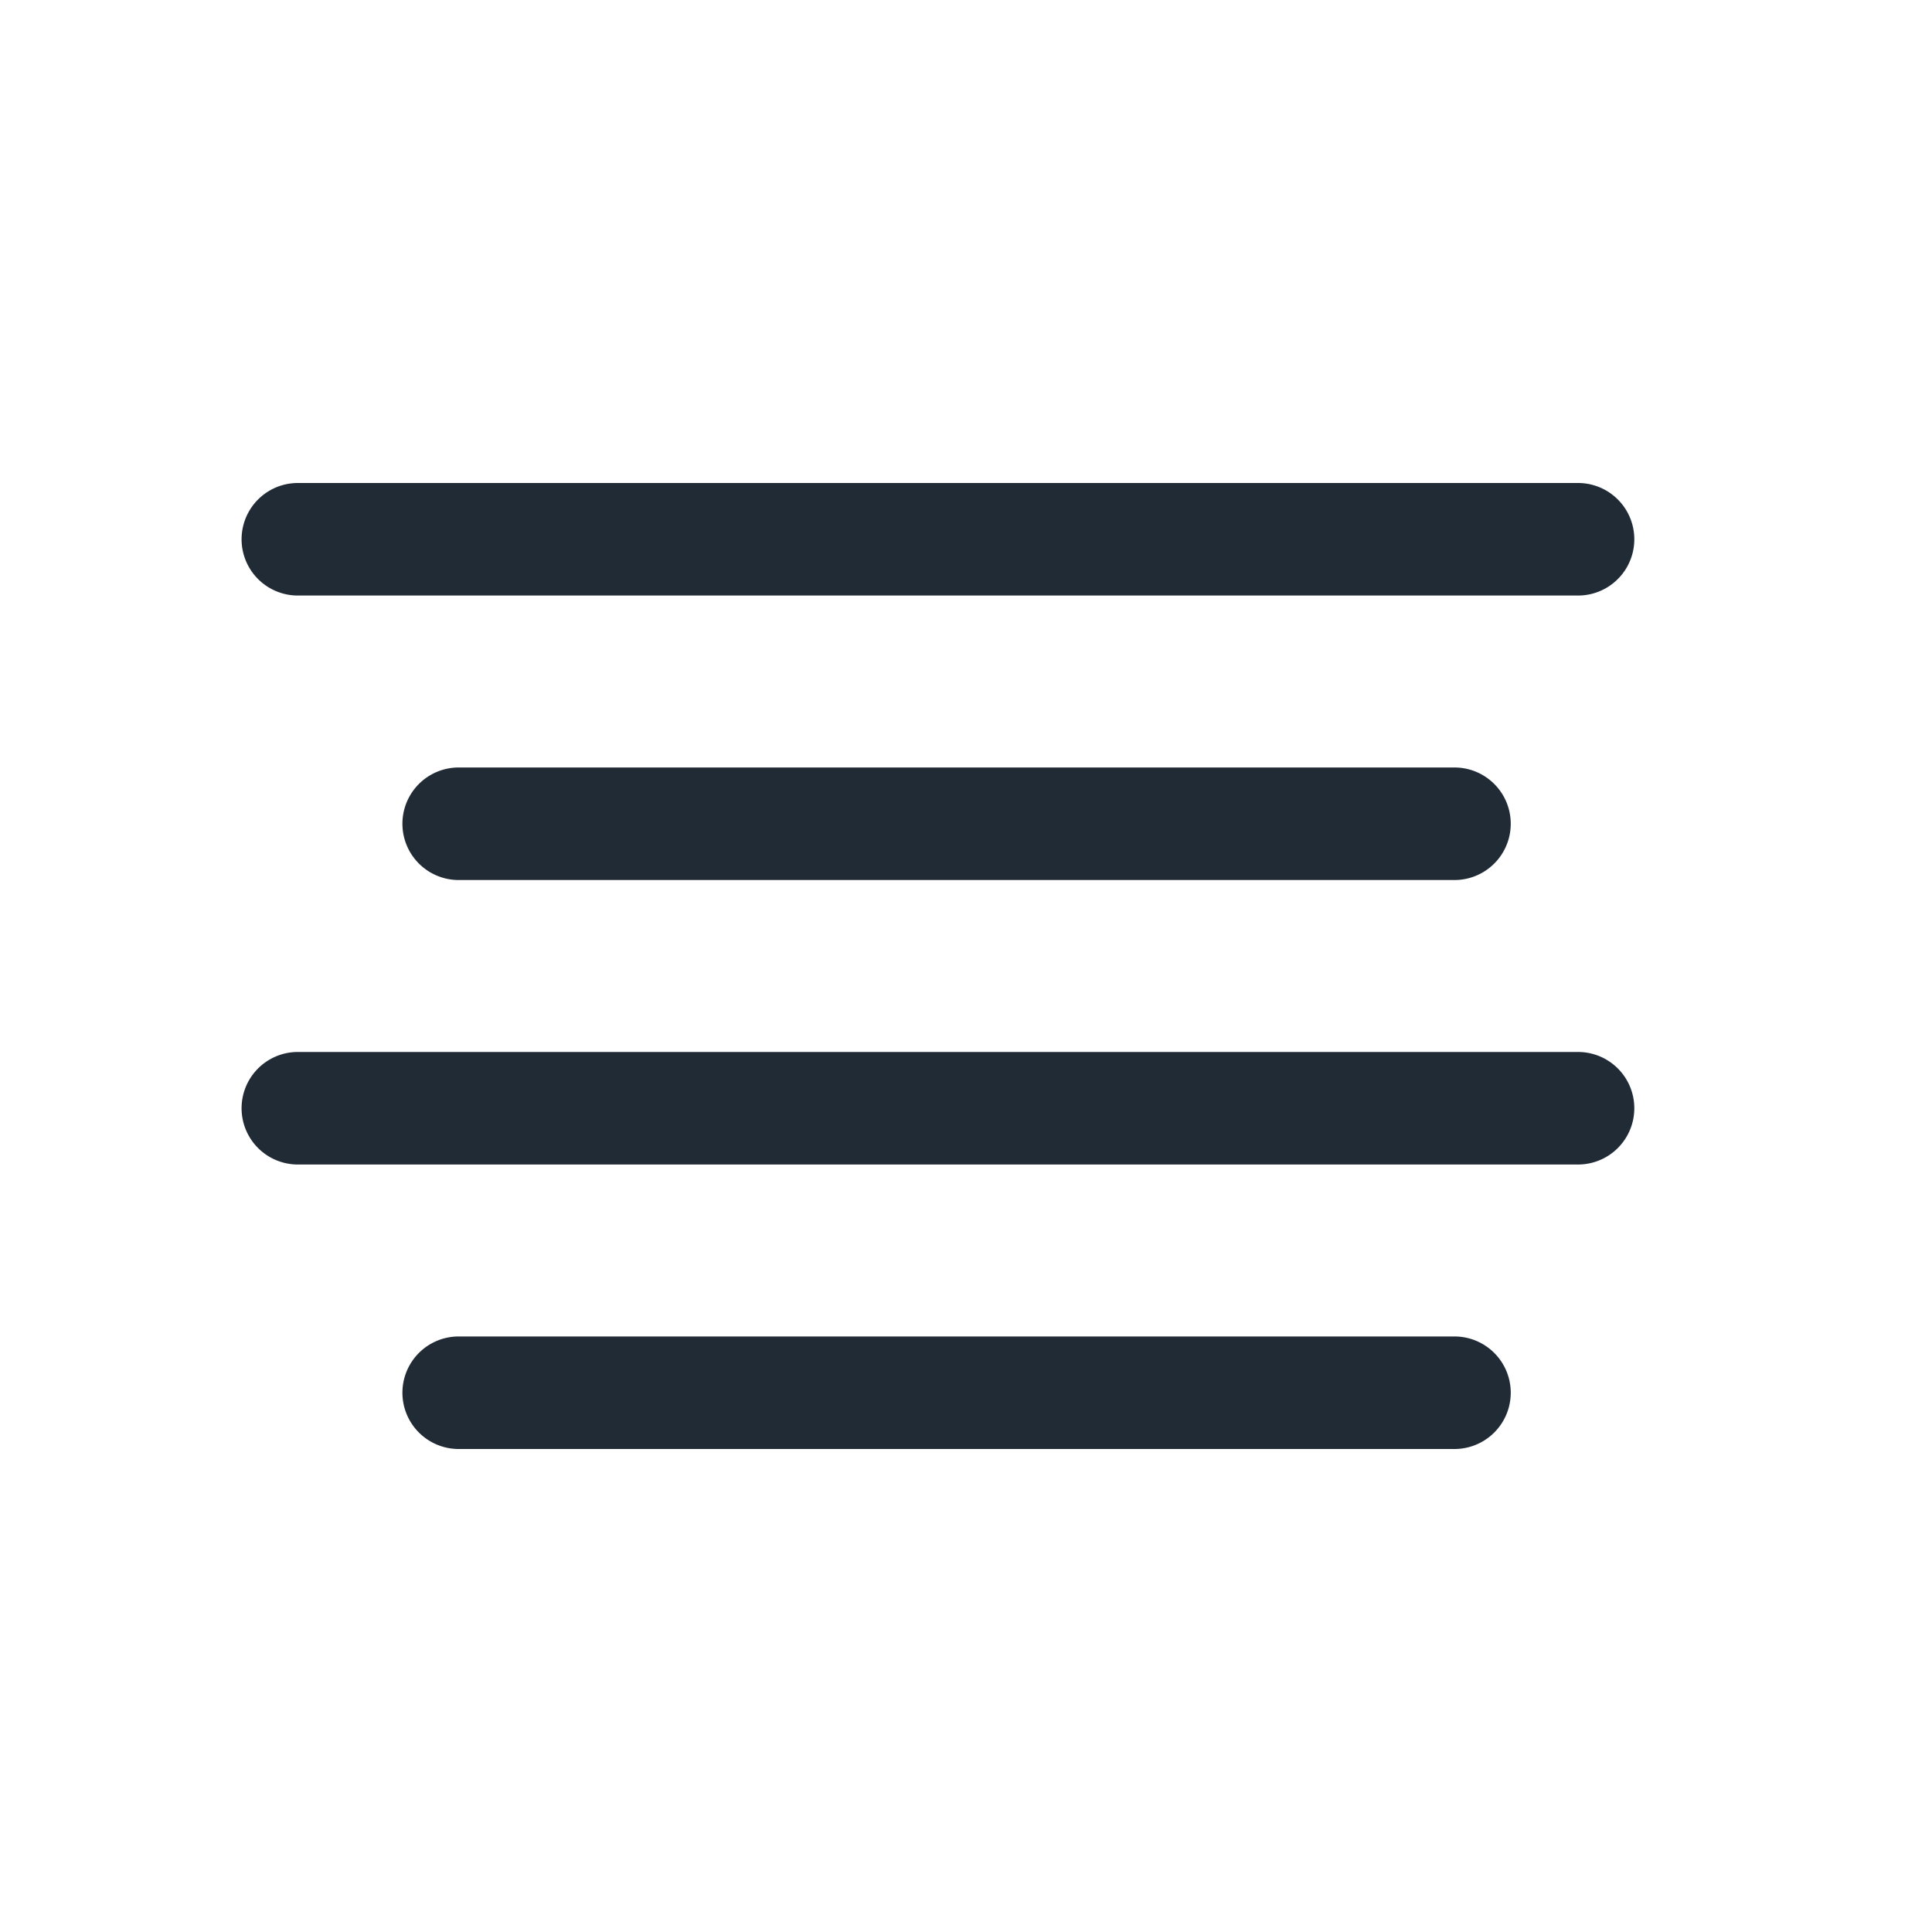 <svg xmlns="http://www.w3.org/2000/svg" width="24" height="24" fill="none" viewBox="0 0 24 24"><path fill="#212B36" d="M18.068 9.534H5.698a.699.699 0 000 1.398h12.37a.699.699 0 000-1.398zM19.602 6H3.7a.699.699 0 000 1.398h15.903a.699.699 0 100-1.398zm0 7.068H3.7a.699.699 0 000 1.398h15.903a.699.699 0 100-1.398zm-1.534 3.534H5.698a.699.699 0 000 1.398h12.37a.699.699 0 000-1.398z"/></svg>